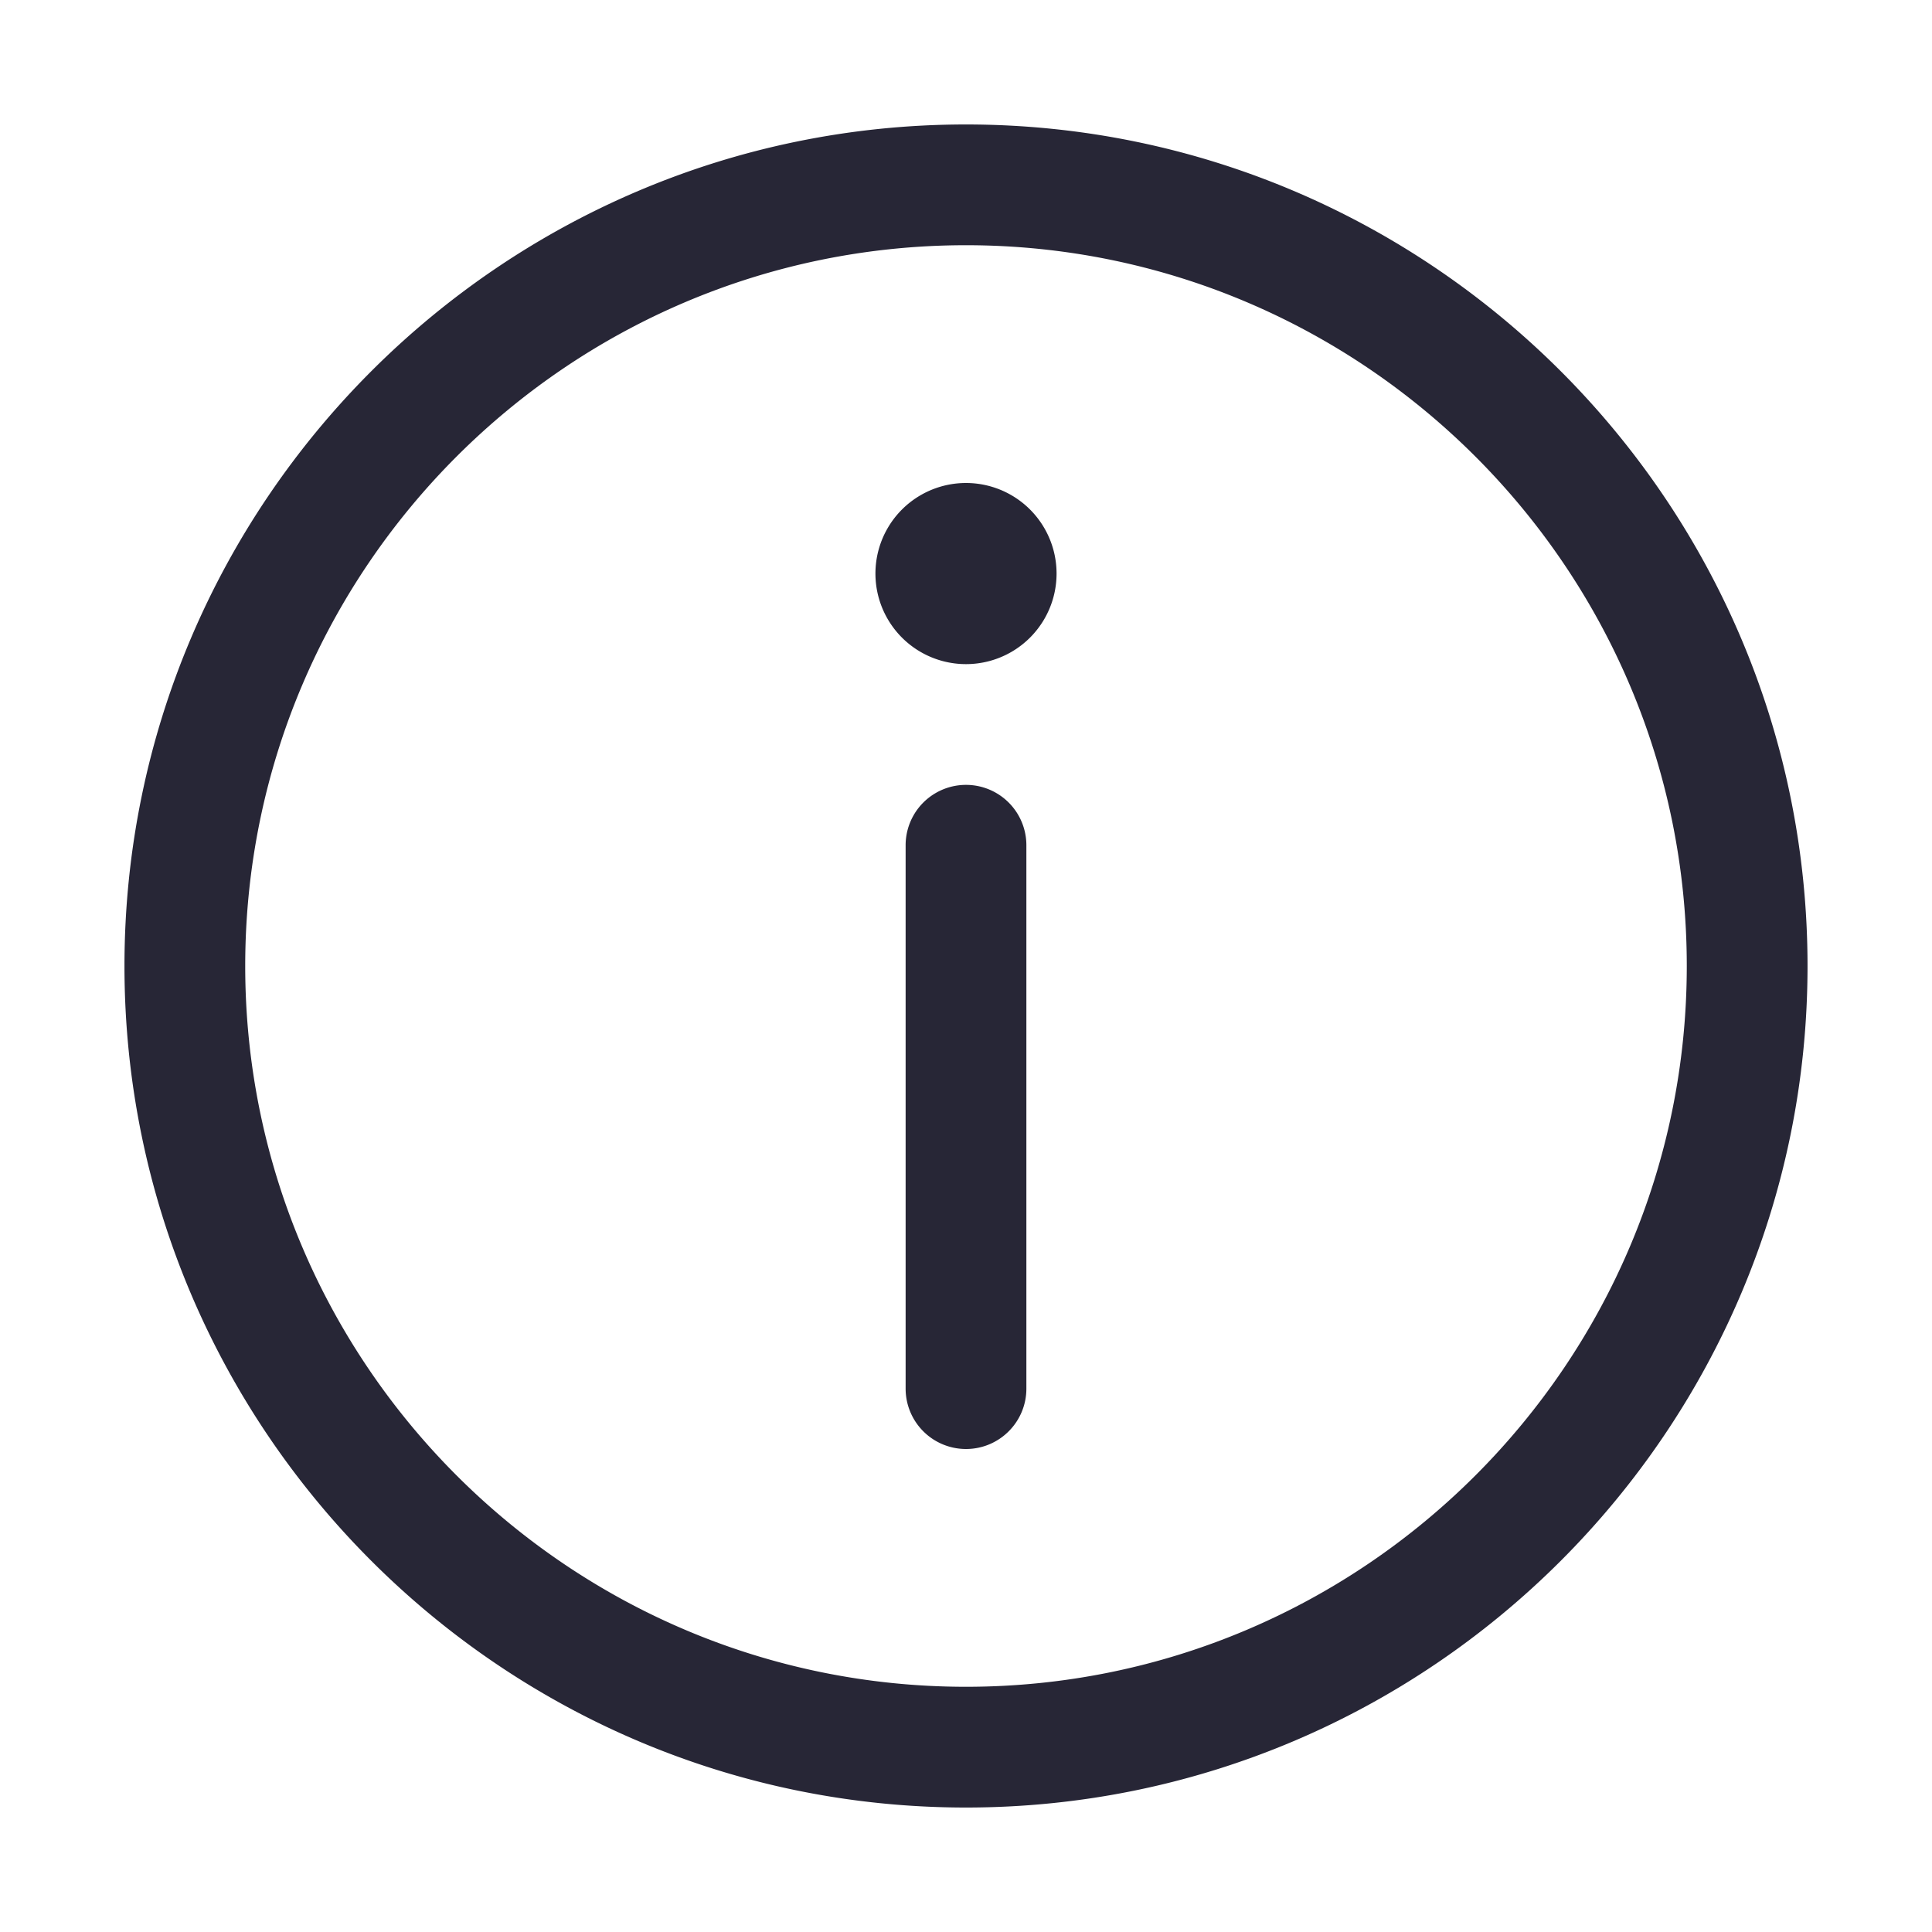 <svg width="40" height="40" viewBox="0 0 40 40" xmlns="http://www.w3.org/2000/svg"><path d="M20 37.423c-9.606 0-17.423-7.815-17.423-17.423 0-9.606 7.817-17.423 17.423-17.423 9.608 0 17.423 7.815 17.423 17.423S29.608 37.423 20 37.423zm0-32.346C11.771 5.077 5.077 11.771 5.077 20c0 8.228 6.694 14.923 14.923 14.923 8.228 0 14.923-6.694 14.923-14.923S28.228 5.077 20 5.077zm-1.875 6.798a1.875 1.875 0 1 0 3.75 0 1.875 1.875 0 0 0-3.75 0zM20 30a1.25 1.25 0 0 1-1.25-1.25V17.5a1.25 1.25 0 0 1 2.5 0v11.25c0 .691-.56 1.25-1.25 1.25z" fill="#272636" class="transform-group"/></svg>